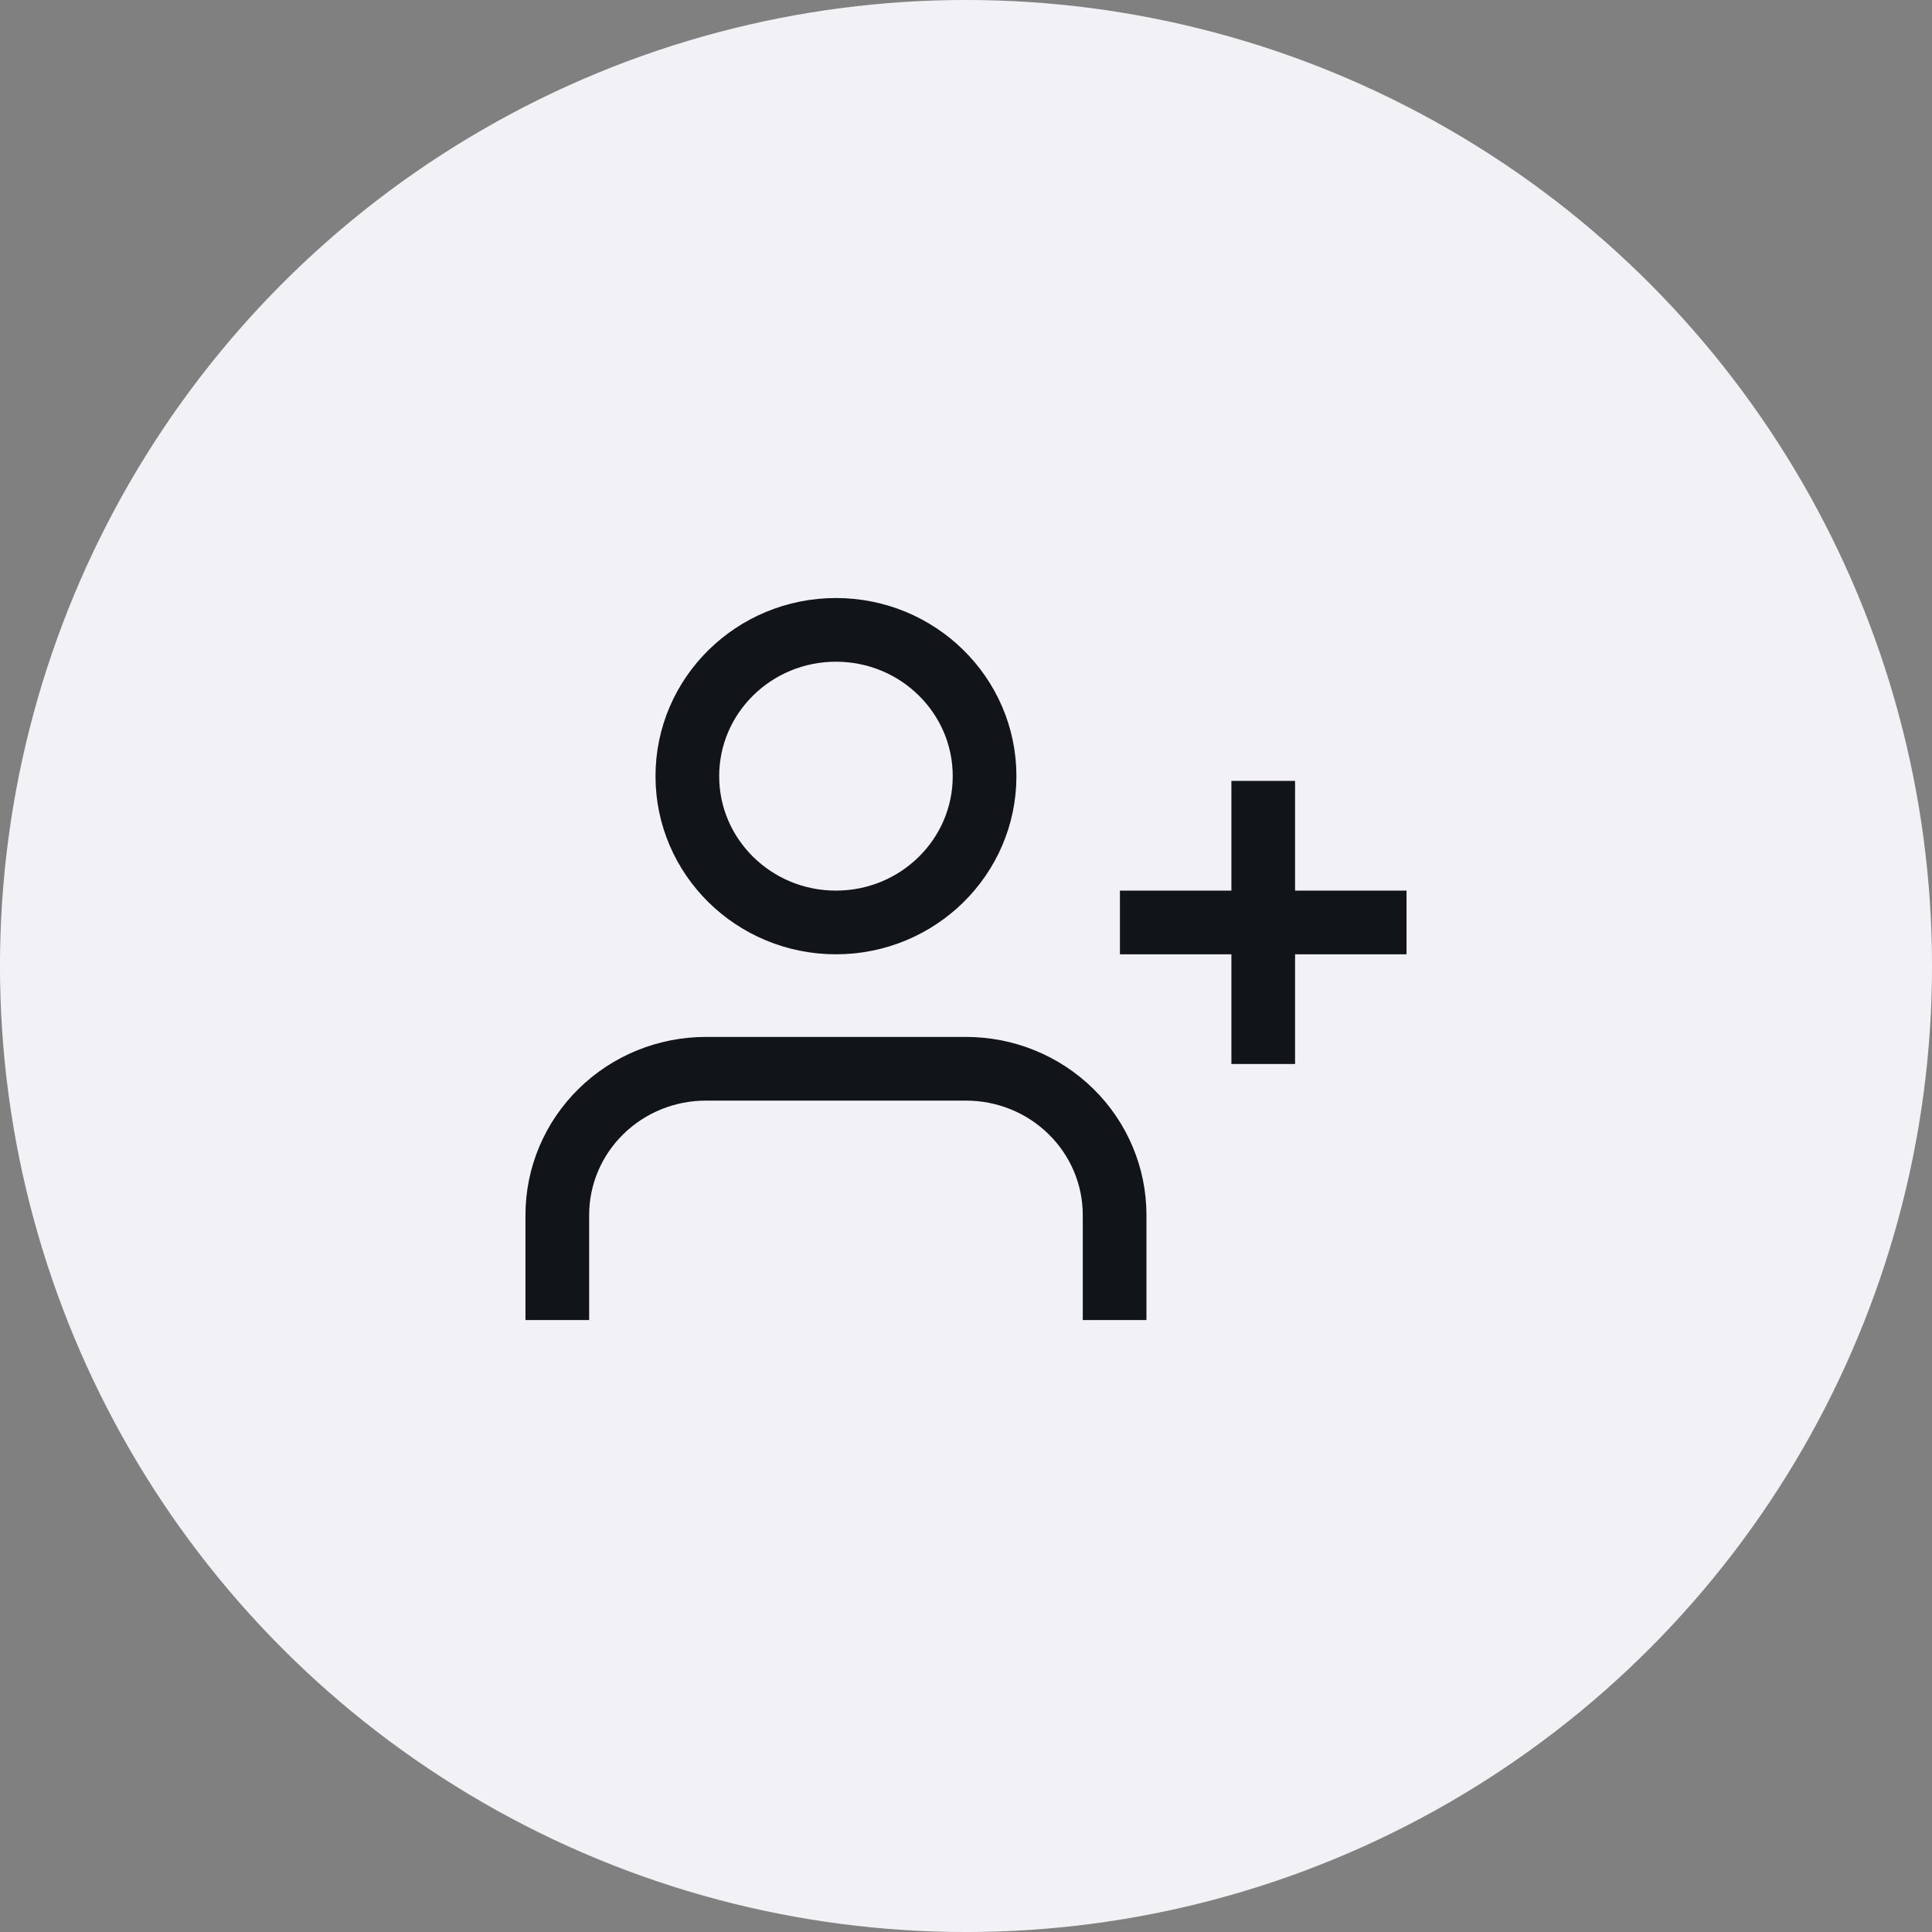 <svg width="52" height="52" viewBox="0 0 52 52" fill="none" xmlns="http://www.w3.org/2000/svg">
<rect x="0" y="0" width="52" height="52" fill="#808080" stroke="none"/>
<circle cx="26" cy="26" r="25.73" fill="#F2F2F6" stroke="#F2F2F6" stroke-width="0.541"/>
<path d="M30 34.672V32.703C30 31.659 29.579 30.657 28.828 29.919C28.078 29.18 27.061 28.766 26 28.766H19C17.939 28.766 16.922 29.18 16.172 29.919C15.421 30.657 15 31.659 15 32.703V34.672" stroke="#111418" stroke-width="1.714" stroke-linecap="square" stroke-linejoin="bevel"/>
<path d="M22.5 24.828C24.709 24.828 26.5 23.065 26.5 20.891C26.5 18.716 24.709 16.953 22.5 16.953C20.291 16.953 18.5 18.716 18.5 20.891C18.5 23.065 20.291 24.828 22.5 24.828Z" stroke="#111418" stroke-width="1.714" stroke-linecap="square" stroke-linejoin="bevel"/>
<path d="M34 21.875V27.781" stroke="#111418" stroke-width="1.714" stroke-linecap="square" stroke-linejoin="bevel"/>
<path d="M37 24.828H31" stroke="#111418" stroke-width="1.714" stroke-linecap="square" stroke-linejoin="bevel"/>
</svg>
